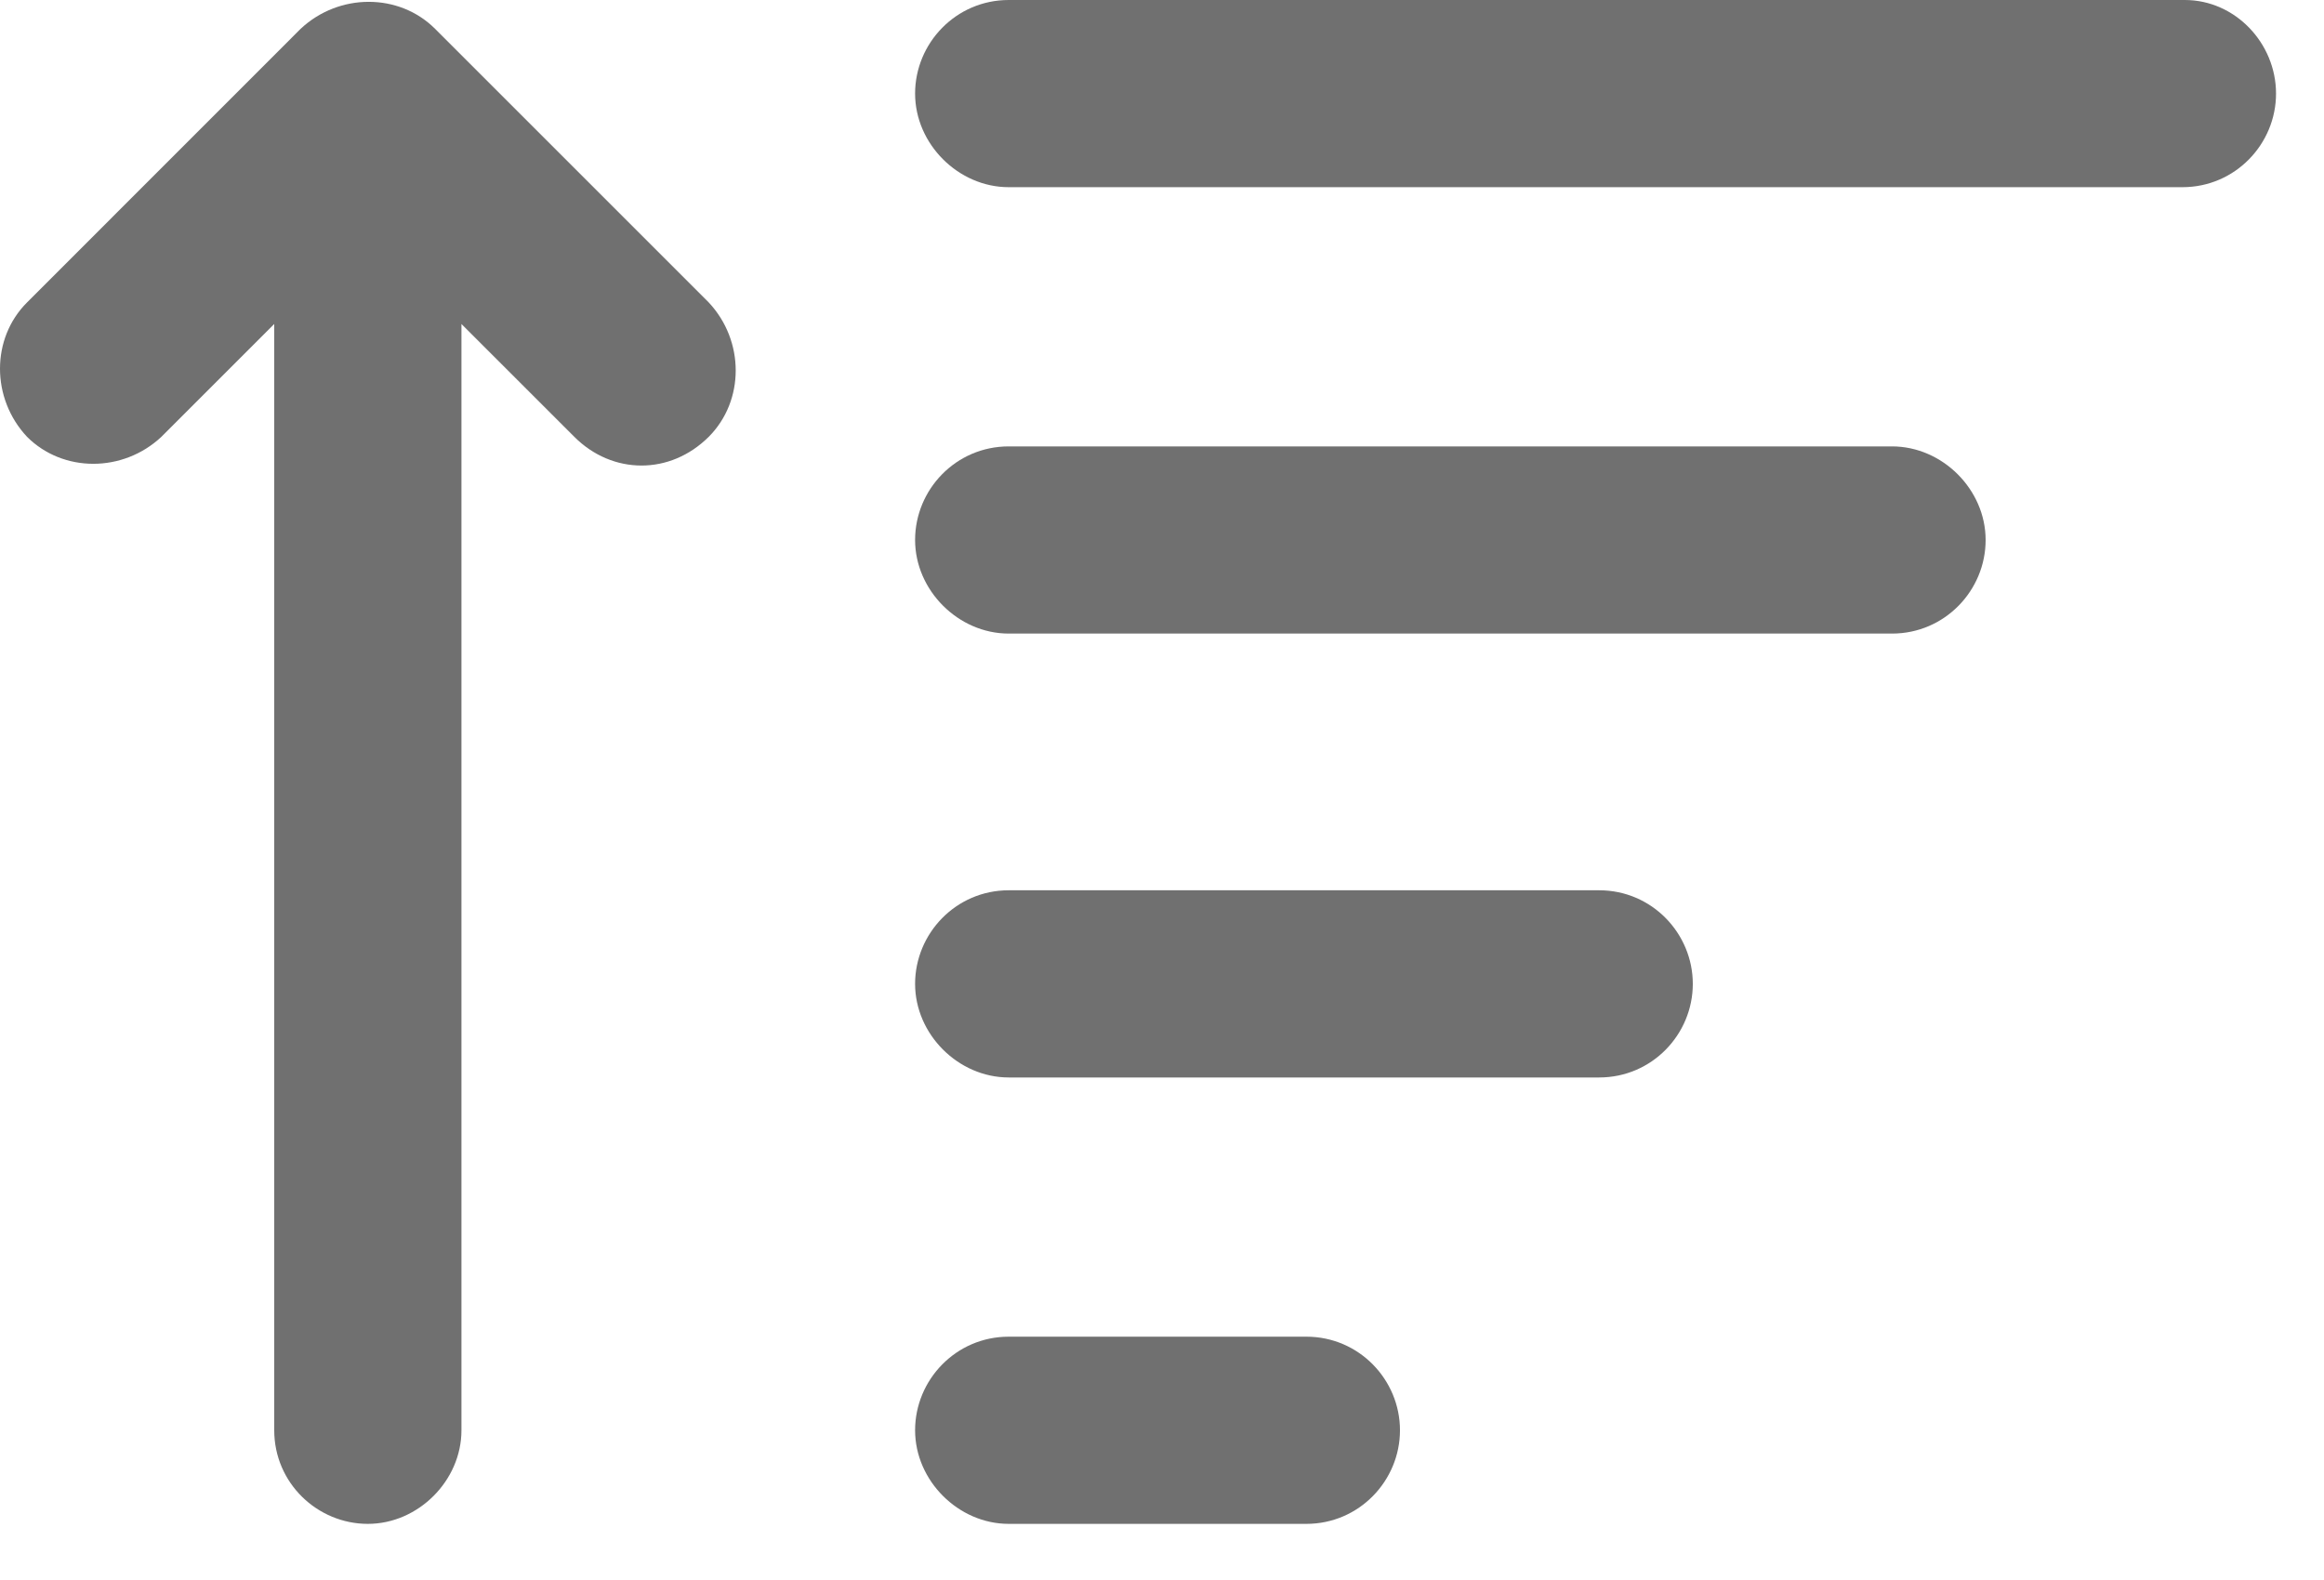<svg width="25" height="17" viewBox="0 0 25 17" fill="none" xmlns="http://www.w3.org/2000/svg">
<path d="M23.503 0H10.851C10.283 0 9.844 0.465 9.844 1.007C9.844 1.549 10.309 2.014 10.851 2.014H23.477C24.045 2.014 24.484 1.549 24.484 1.007C24.484 0.465 24.045 0 23.503 0H23.503Z" fill="black" fill-opacity="0.56"/>
<path d="M20.353 4.803H10.851C10.283 4.803 9.844 5.267 9.844 5.81C9.844 6.352 10.309 6.817 10.851 6.817H20.353C20.921 6.817 21.36 6.352 21.36 5.81C21.36 5.267 20.895 4.803 20.353 4.803Z" fill="black" fill-opacity="0.56"/>
<path d="M17.203 9.579H10.851C10.283 9.579 9.844 10.044 9.844 10.586C9.844 11.129 10.309 11.593 10.851 11.593H17.203C17.771 11.593 18.21 11.129 18.21 10.586C18.21 10.044 17.771 9.579 17.203 9.579Z" fill="black" fill-opacity="0.56"/>
<path d="M14.053 14.382H10.851C10.283 14.382 9.844 14.847 9.844 15.389C9.844 15.931 10.309 16.396 10.851 16.396H14.053C14.621 16.396 15.06 15.931 15.06 15.389C15.06 14.847 14.621 14.382 14.053 14.382V14.382Z" fill="black" fill-opacity="0.56"/>
<path d="M4.68 0.31C4.293 -0.077 3.647 -0.077 3.234 0.31L0.291 3.254C-0.097 3.641 -0.097 4.286 0.291 4.7C0.678 5.087 1.323 5.087 1.736 4.7L2.95 3.486V15.389C2.95 15.957 3.415 16.396 3.957 16.396C4.499 16.396 4.964 15.931 4.964 15.389L4.964 3.486L6.178 4.7C6.384 4.906 6.642 5.009 6.901 5.009C7.159 5.009 7.417 4.906 7.624 4.7C8.011 4.312 8.011 3.667 7.624 3.254L4.68 0.31Z" fill="black" fill-opacity="0.56"/>
</svg>
